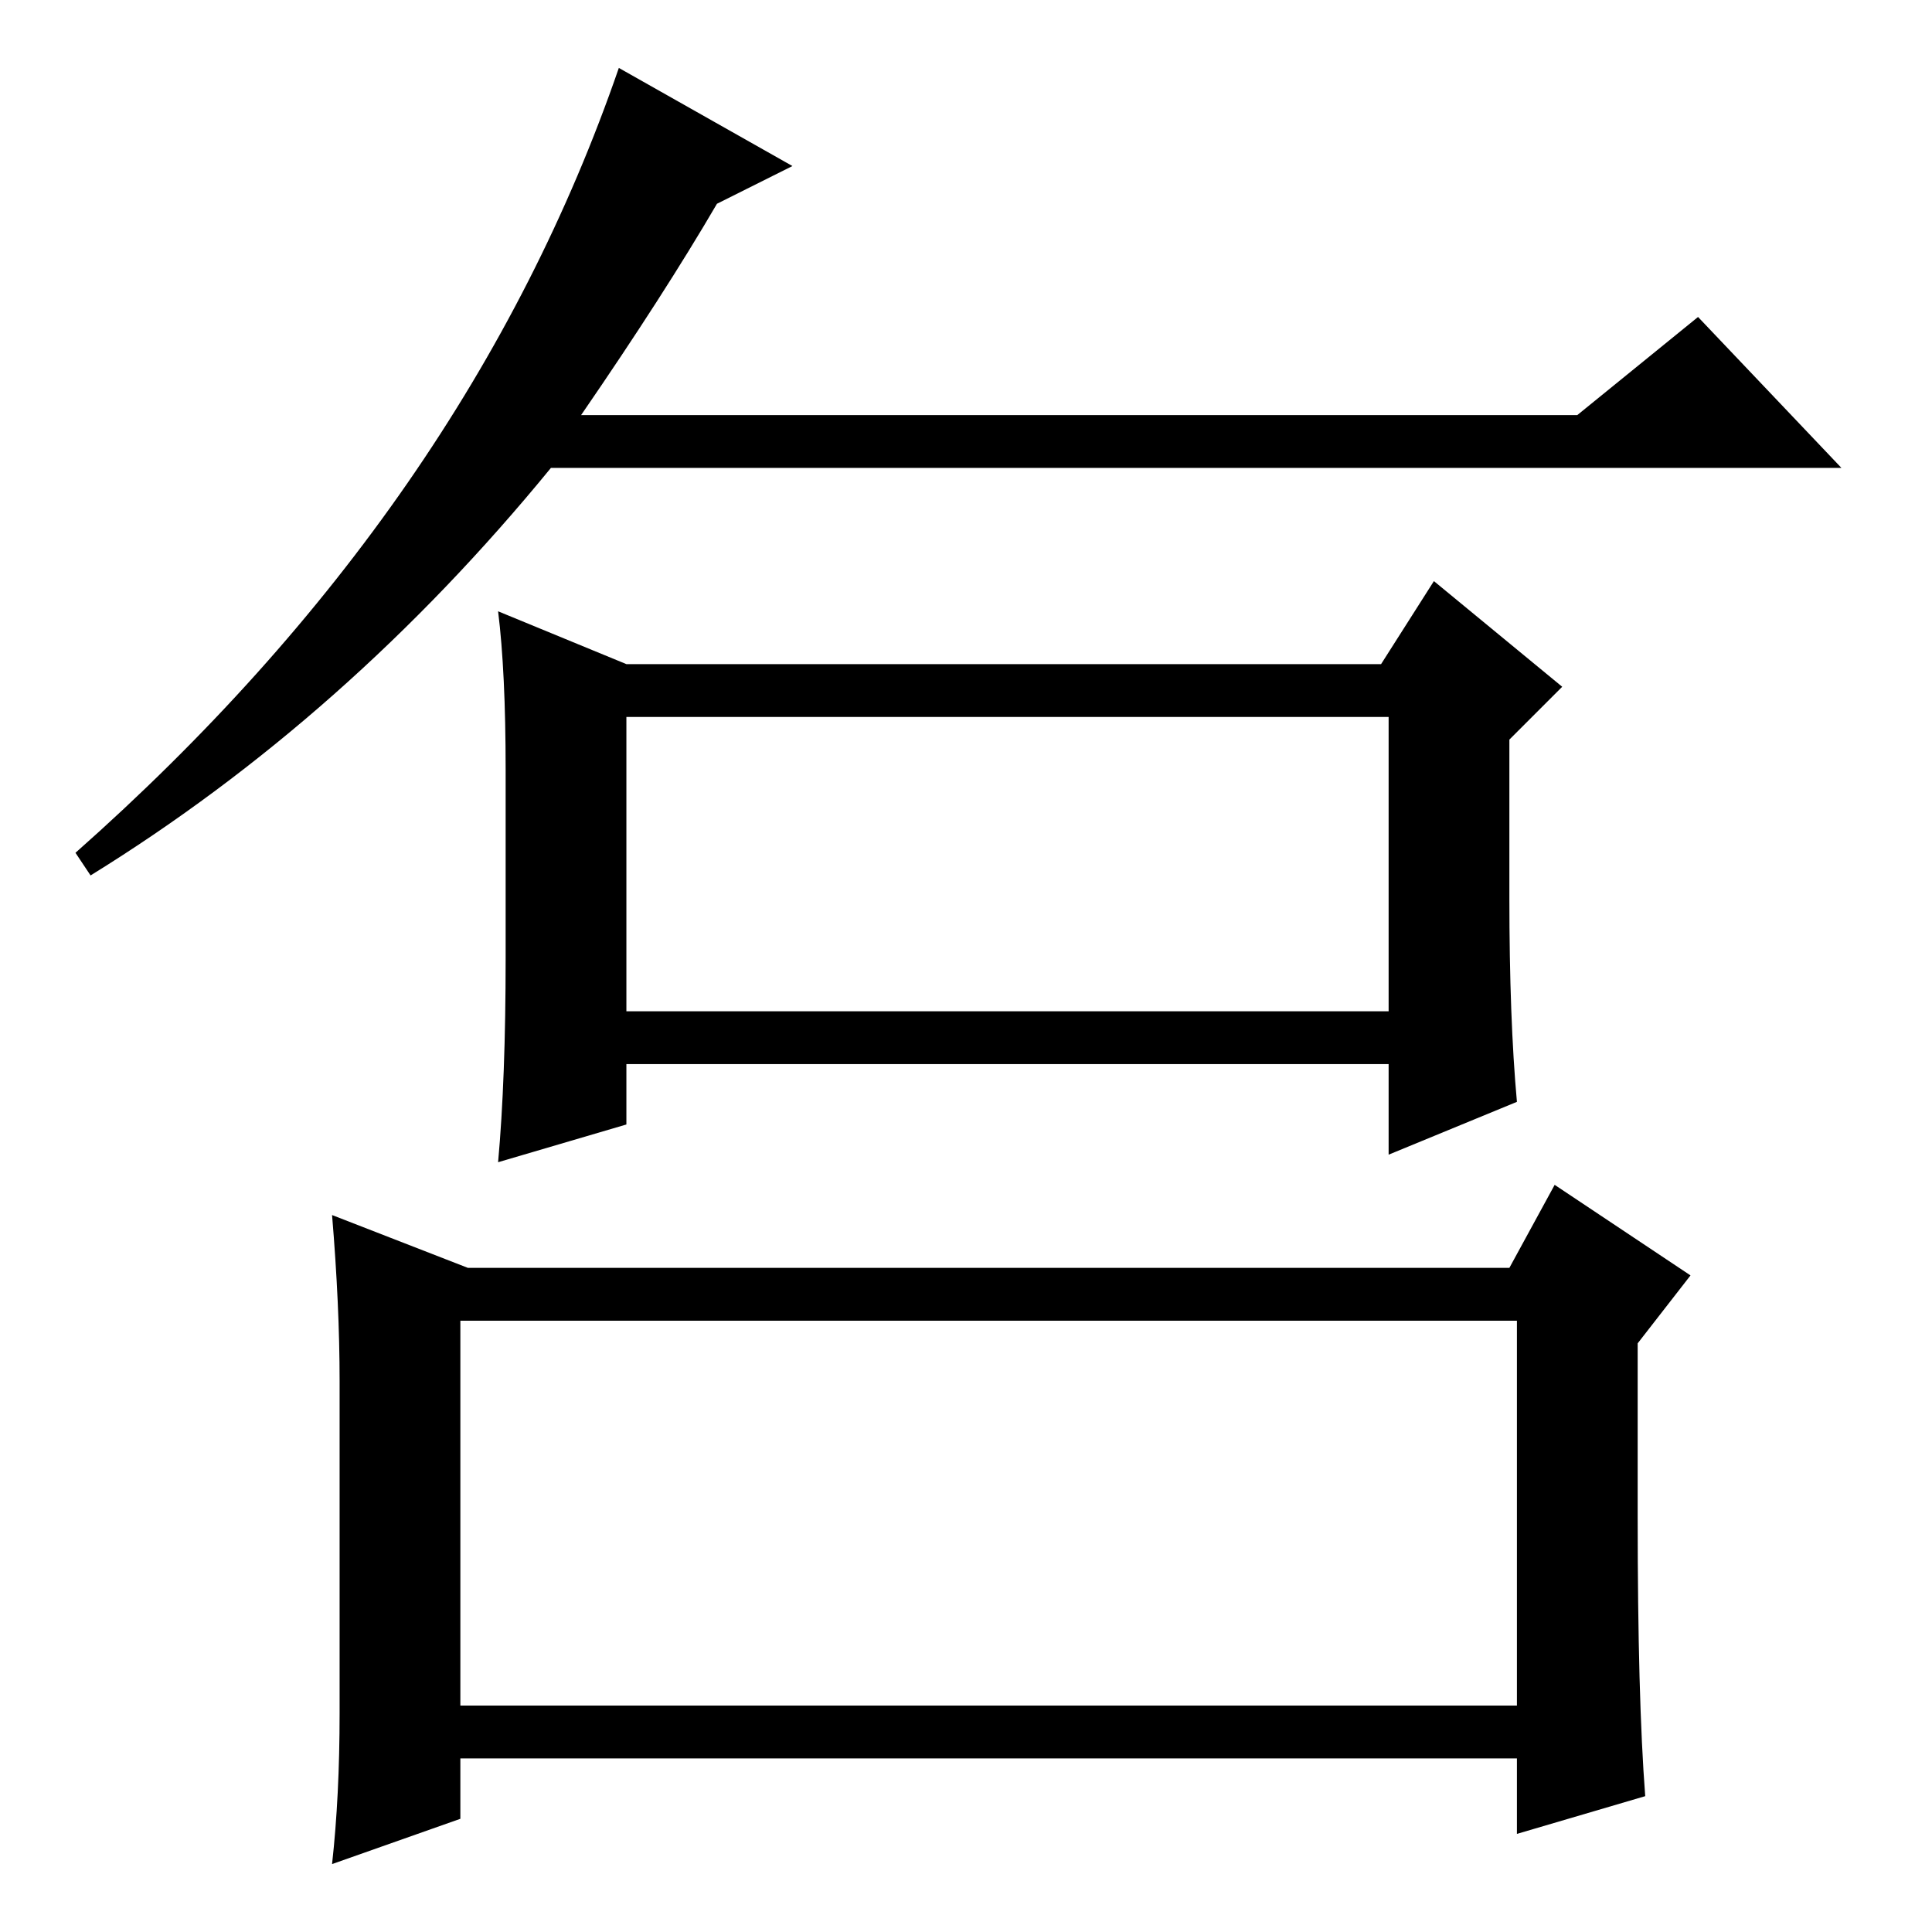 <?xml version="1.0" standalone="no"?>
<!DOCTYPE svg PUBLIC "-//W3C//DTD SVG 1.1//EN" "http://www.w3.org/Graphics/SVG/1.1/DTD/svg11.dtd" >
<svg xmlns="http://www.w3.org/2000/svg" xmlns:xlink="http://www.w3.org/1999/xlink" version="1.1" viewBox="0 -36 256 256">
  <g transform="matrix(1 0 0 -1 0 220)">
   <path fill="currentColor"
d="M209 201l16 13l19 -20h-171q-27 -33 -61 -54l-2 3q52 46 72 104l23 -13l-10 -5q-7 -12 -18 -28h132zM184 122v39h-101v-39h101zM200 158v-21q0 -16 1 -27l-17 -7v12h-101v-8l-17 -5q1 11 1 27v25q0 13 -1 21l17 -7h100l7 11l17 -14zM61 81v-51h140v51h-140zM200 88l6 11
l18 -12l-7 -9v-23q0 -24 1 -37l-17 -5v10h-140v-8l-17 -6q1 9 1 20v44q0 10 -1 22l18 -7h138z" />
  </g>

</svg>
